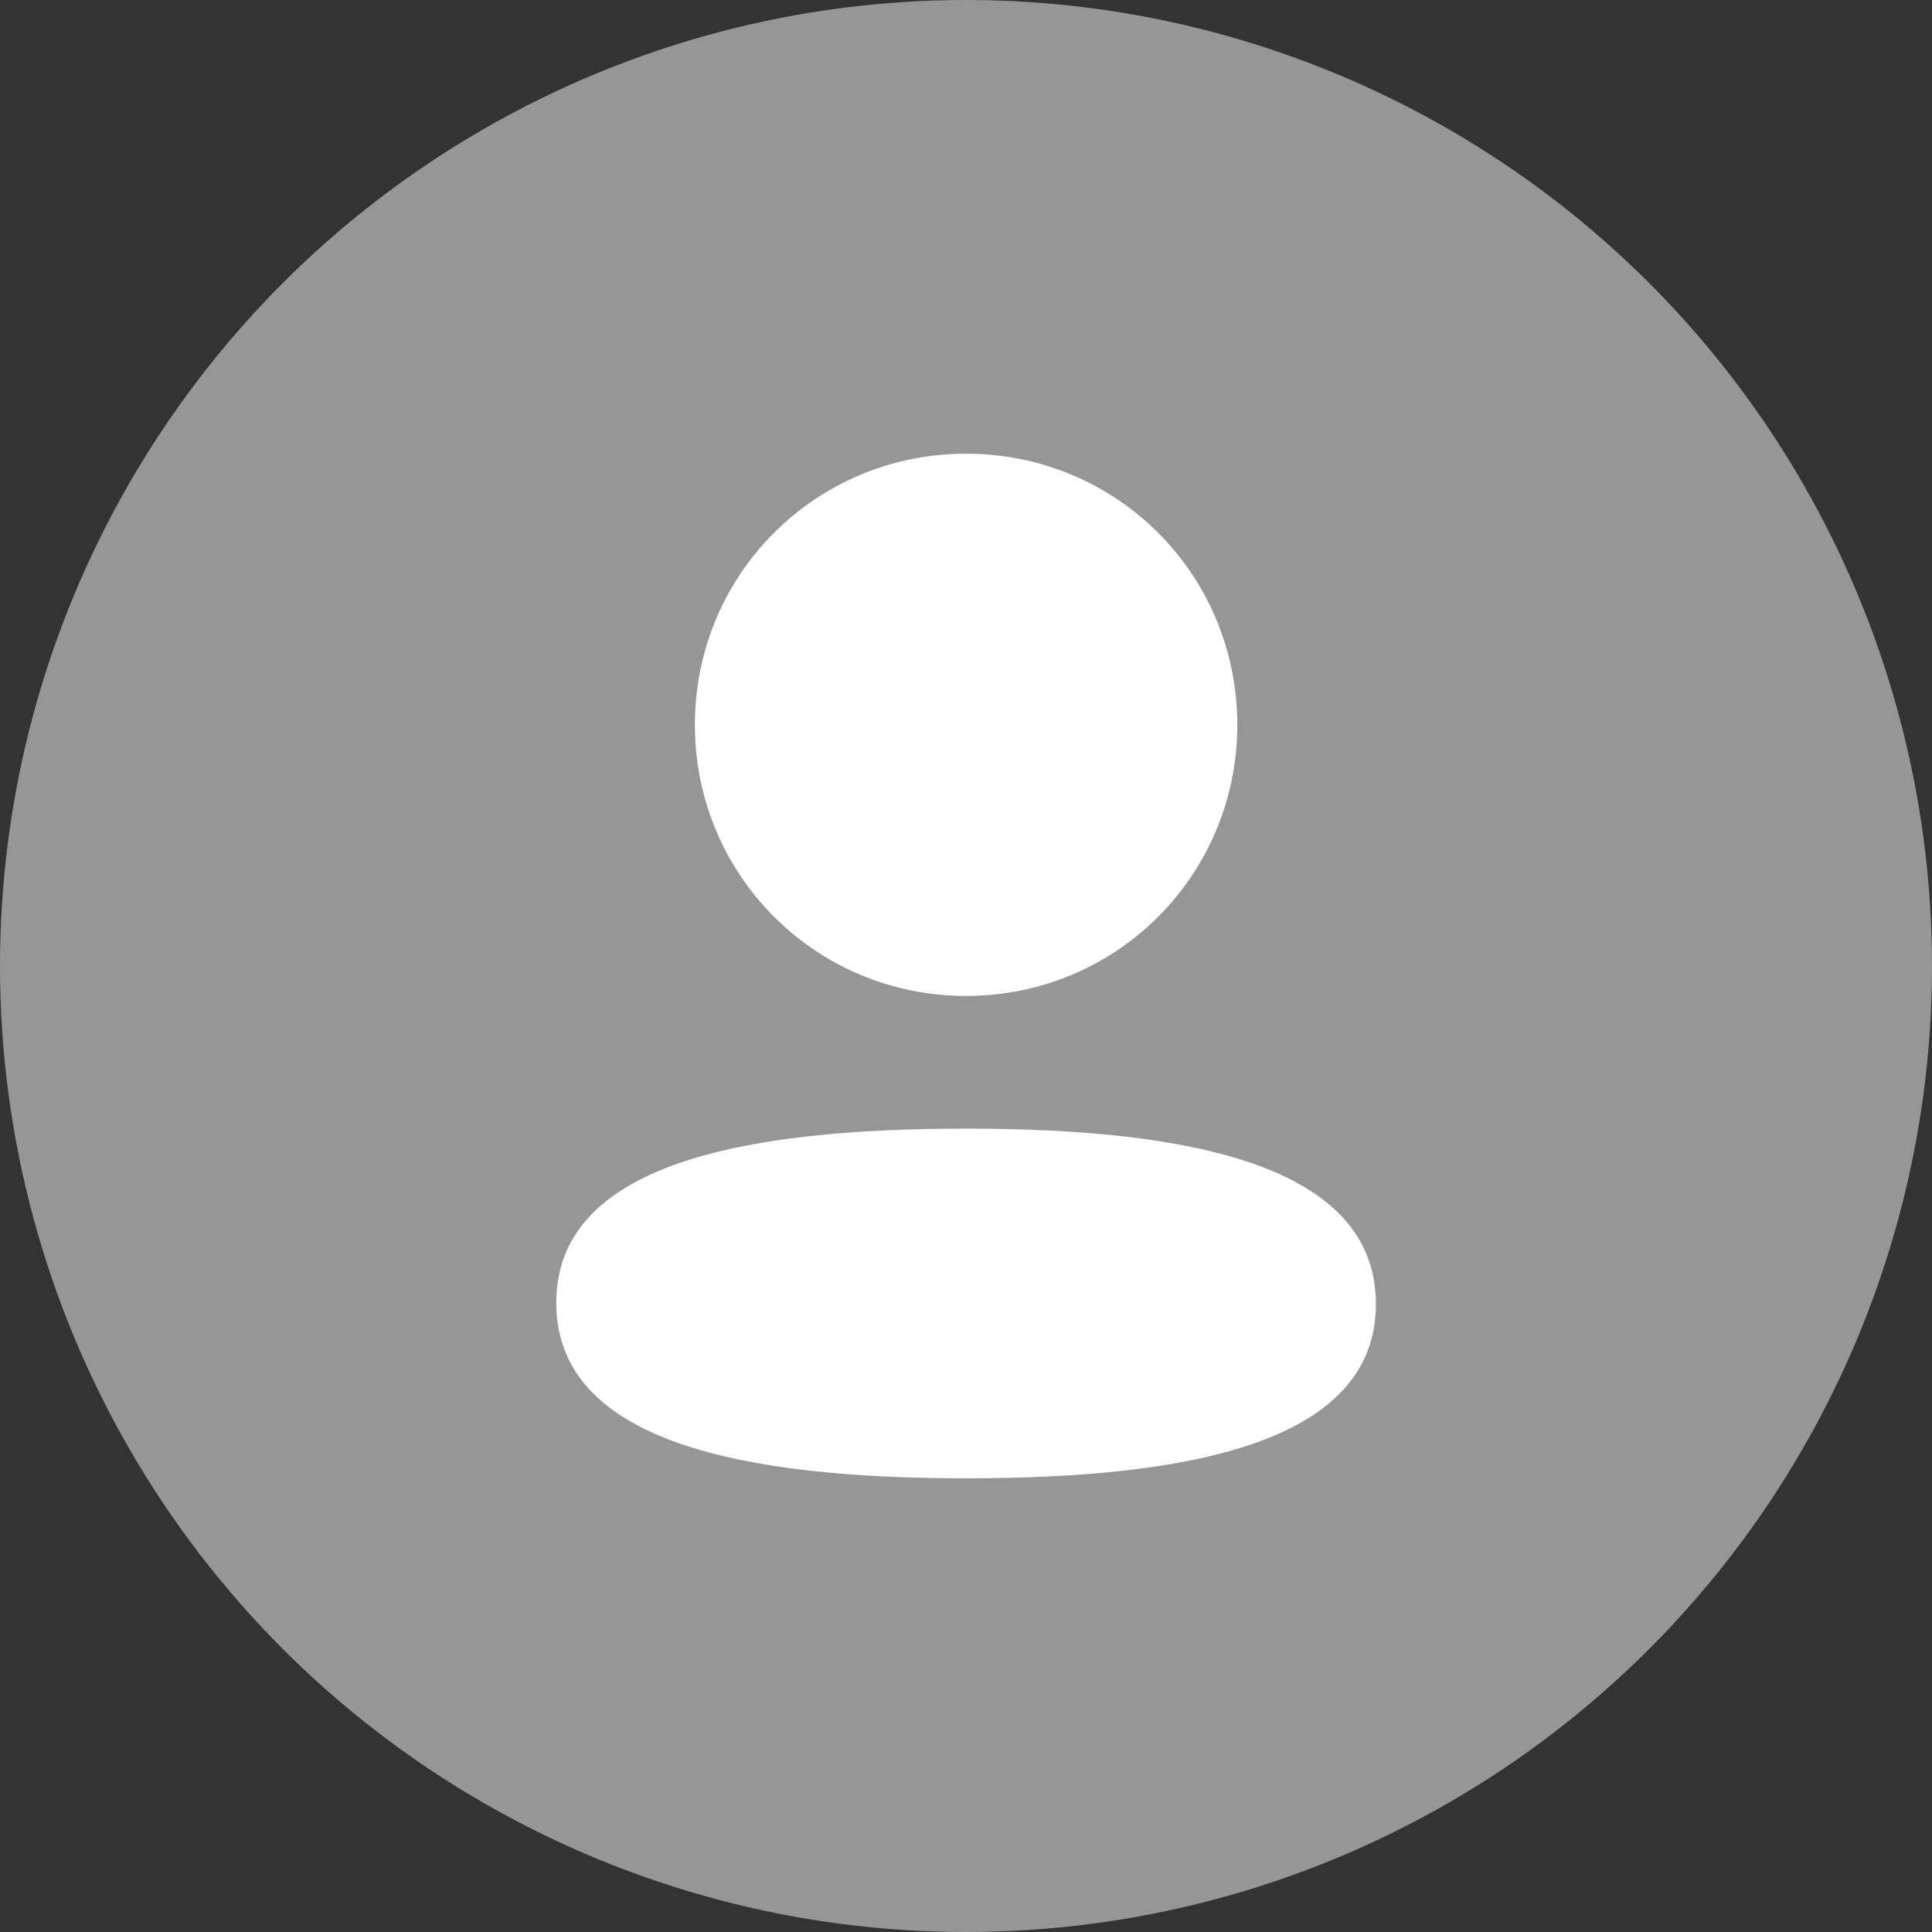 <svg width="12" height="12" viewBox="0 0 12 12" fill="none" xmlns="http://www.w3.org/2000/svg">
<rect x="0" y="0" width="12" height="12" fill="#333333" stroke="none"/>
<circle cx="6" cy="6" r="6" fill="#969696"/>
<g clip-path="url(#clip0_683_987)">
<path d="M6 7.01C7.381 7.01 8.546 7.234 8.546 8.1C8.546 8.966 7.373 9.182 6 9.182C4.62 9.182 3.455 8.958 3.455 8.092C3.455 7.226 4.628 7.01 6 7.01ZM6 2.818C6.936 2.818 7.685 3.567 7.685 4.502C7.685 5.436 6.936 6.186 6 6.186C5.066 6.186 4.316 5.436 4.316 4.502C4.316 3.567 5.066 2.818 6 2.818Z" fill="white"/>
</g>
<defs>
<clipPath id="clip0_683_987">
<rect width="7.636" height="7.636" fill="white" transform="translate(2.182 2.182)"/>
</clipPath>
</defs>
</svg>

